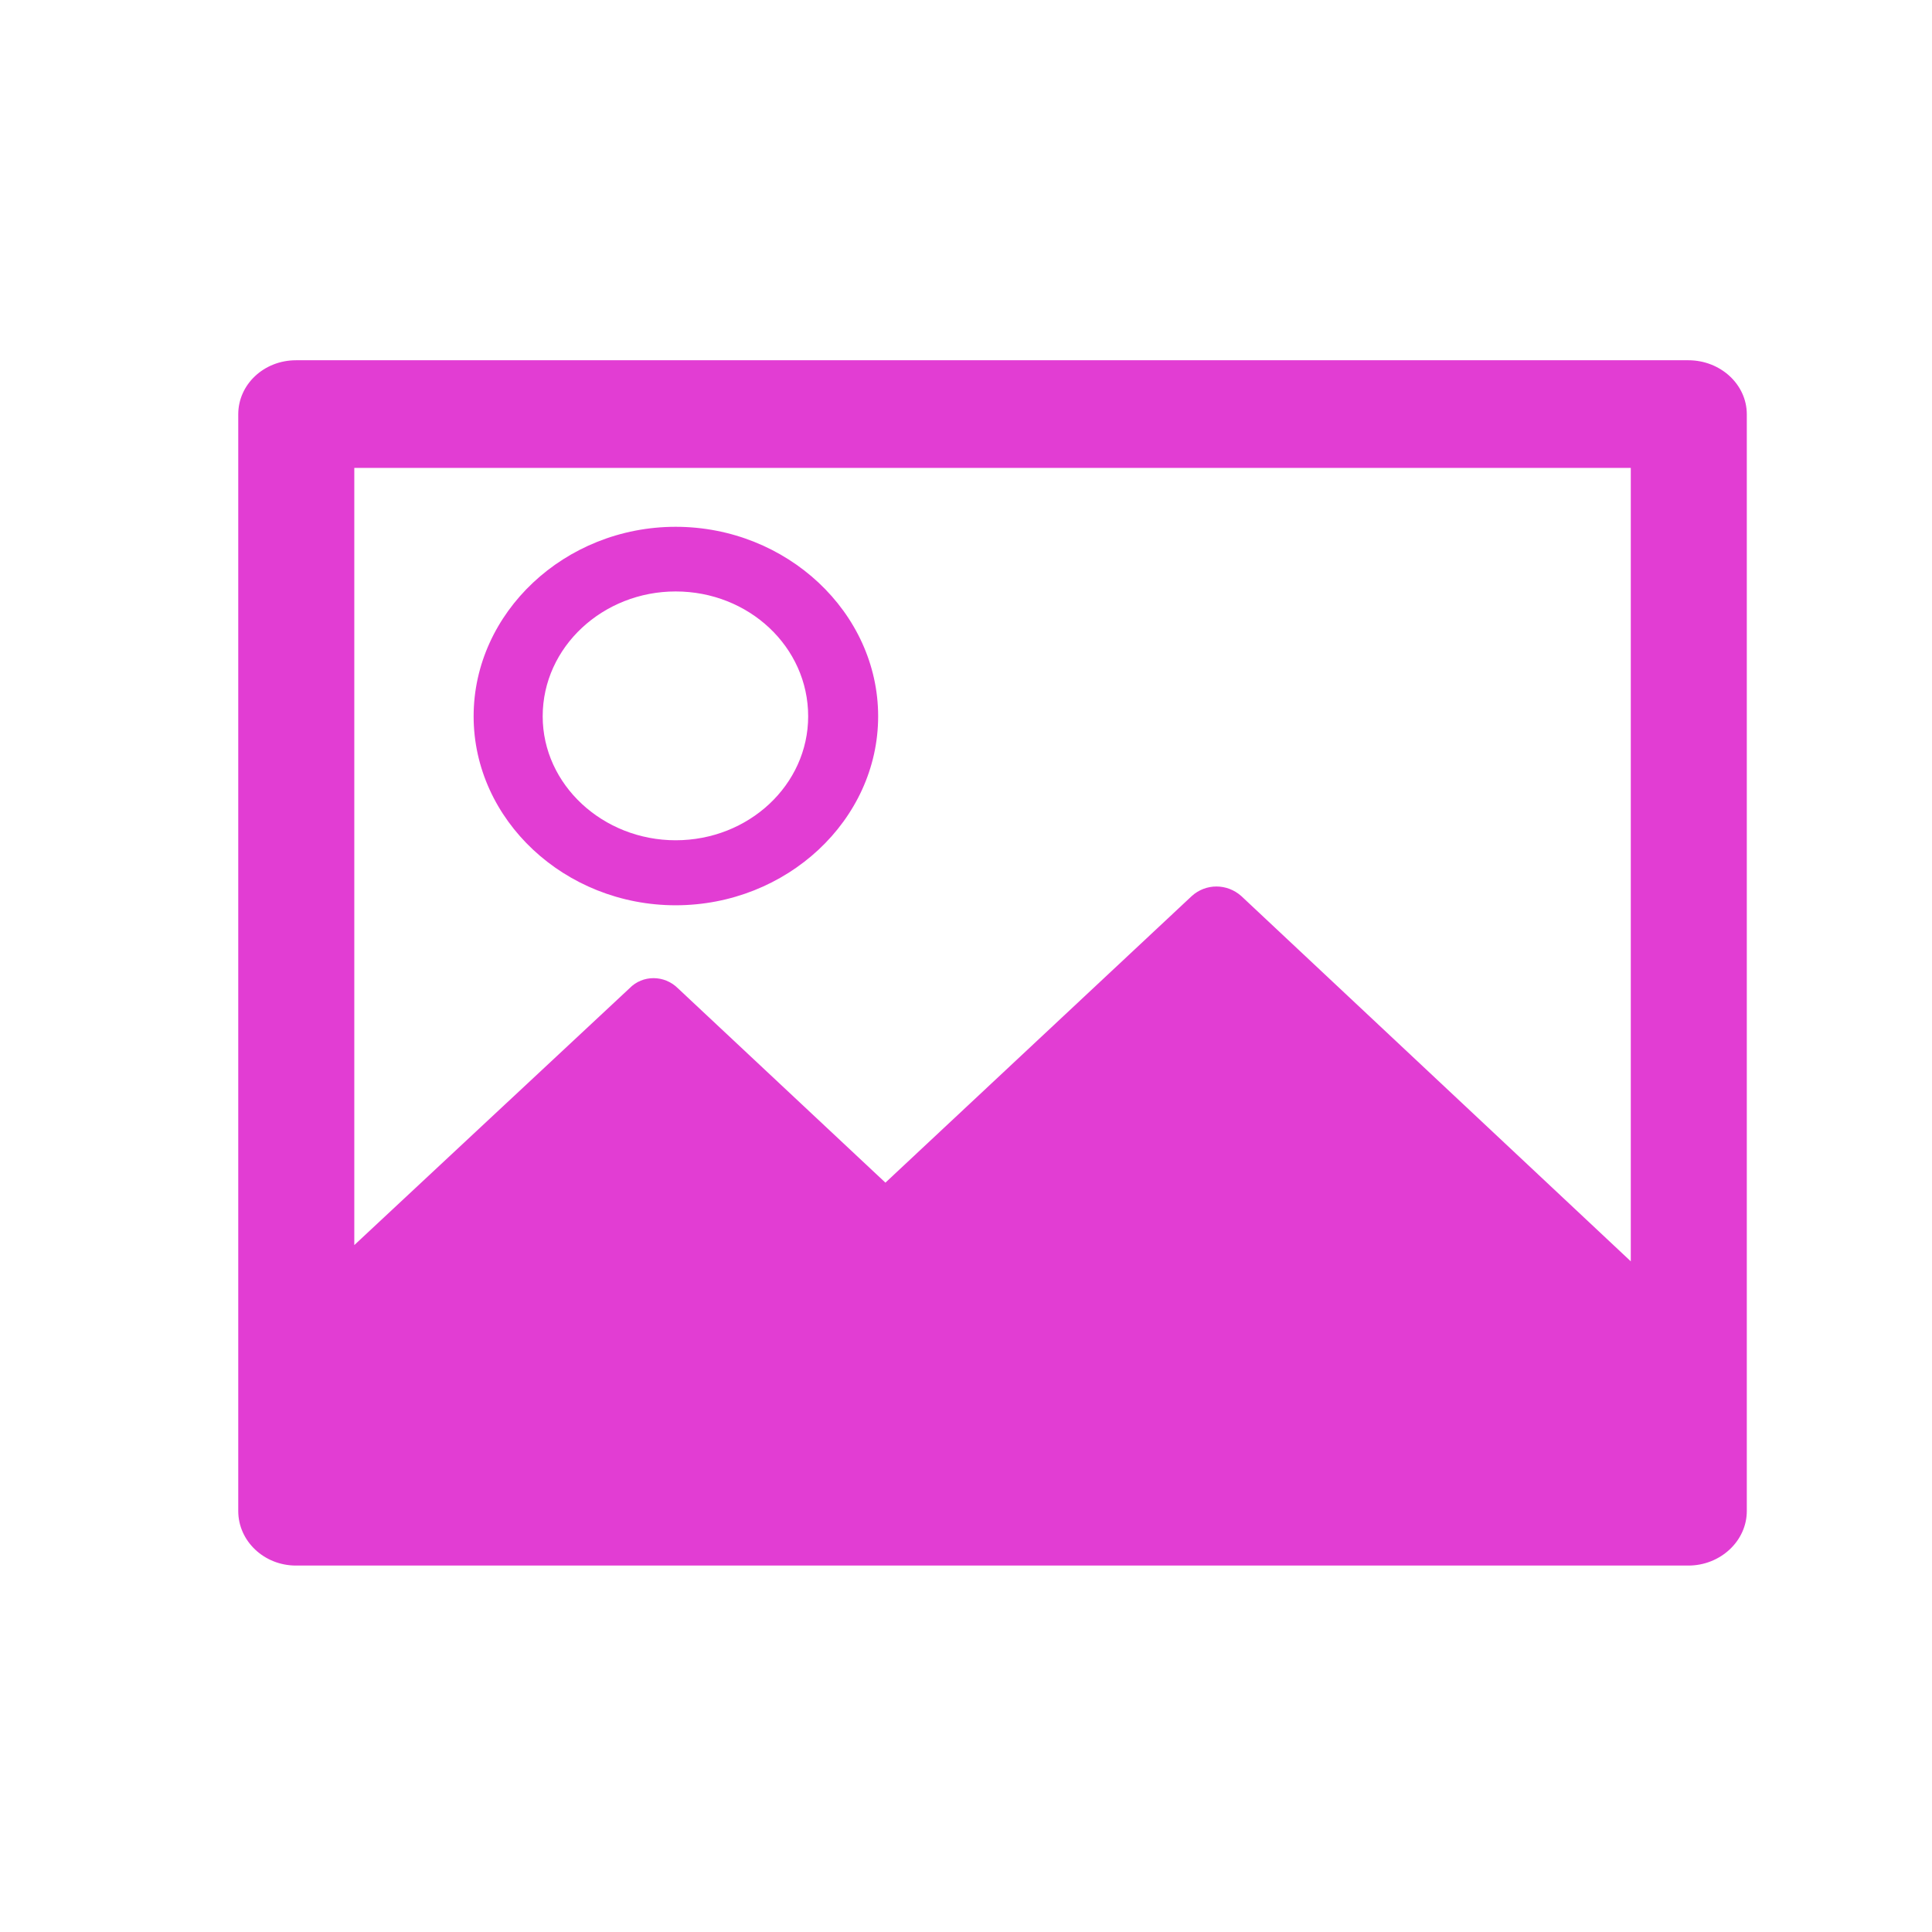<?xml version="1.0" standalone="no"?><!DOCTYPE svg PUBLIC "-//W3C//DTD SVG 1.1//EN" "http://www.w3.org/Graphics/SVG/1.1/DTD/svg11.dtd"><svg t="1533370017695" class="icon" style="" viewBox="0 0 1024 1024" version="1.1" xmlns="http://www.w3.org/2000/svg" p-id="6327" xmlns:xlink="http://www.w3.org/1999/xlink" width="25" height="25"><defs><style type="text/css"></style></defs><path d="M894.844 190.94H156.91c-17.044 0-30.634 12.814-30.634 28.644v581.292c0 15.847 13.589 28.904 30.634 28.904h737.934c17.044 0 30.999-13.057 30.999-28.904V219.586c0-15.831-13.956-28.645-30.999-28.645z m-30.494 477.59L657.915 474.929c-7.585-6.758-18.814-6.758-26.261 0L469.289 626.829 359.371 523.871c-7.237-7.24-18.814-7.24-25.792 0L187.786 659.924v-411.919h676.564v420.526zM358.102 479.814c58.892 0 107.334-45.19 107.334-100.162 0-55.001-48.441-100.437-107.334-100.437-58.75 0-107.071 45.436-107.071 100.437 0.001 54.971 48.321 100.162 107.071 100.162z m0-166.333c38.723 0 70.242 29.36 70.242 66.173 0 36.344-31.518 65.704-70.242 65.704-38.46 0-70.466-29.36-70.466-65.704 0.001-36.813 32.006-66.173 70.466-66.173z" fill="#e23dd3" p-id="6328"></path></svg>